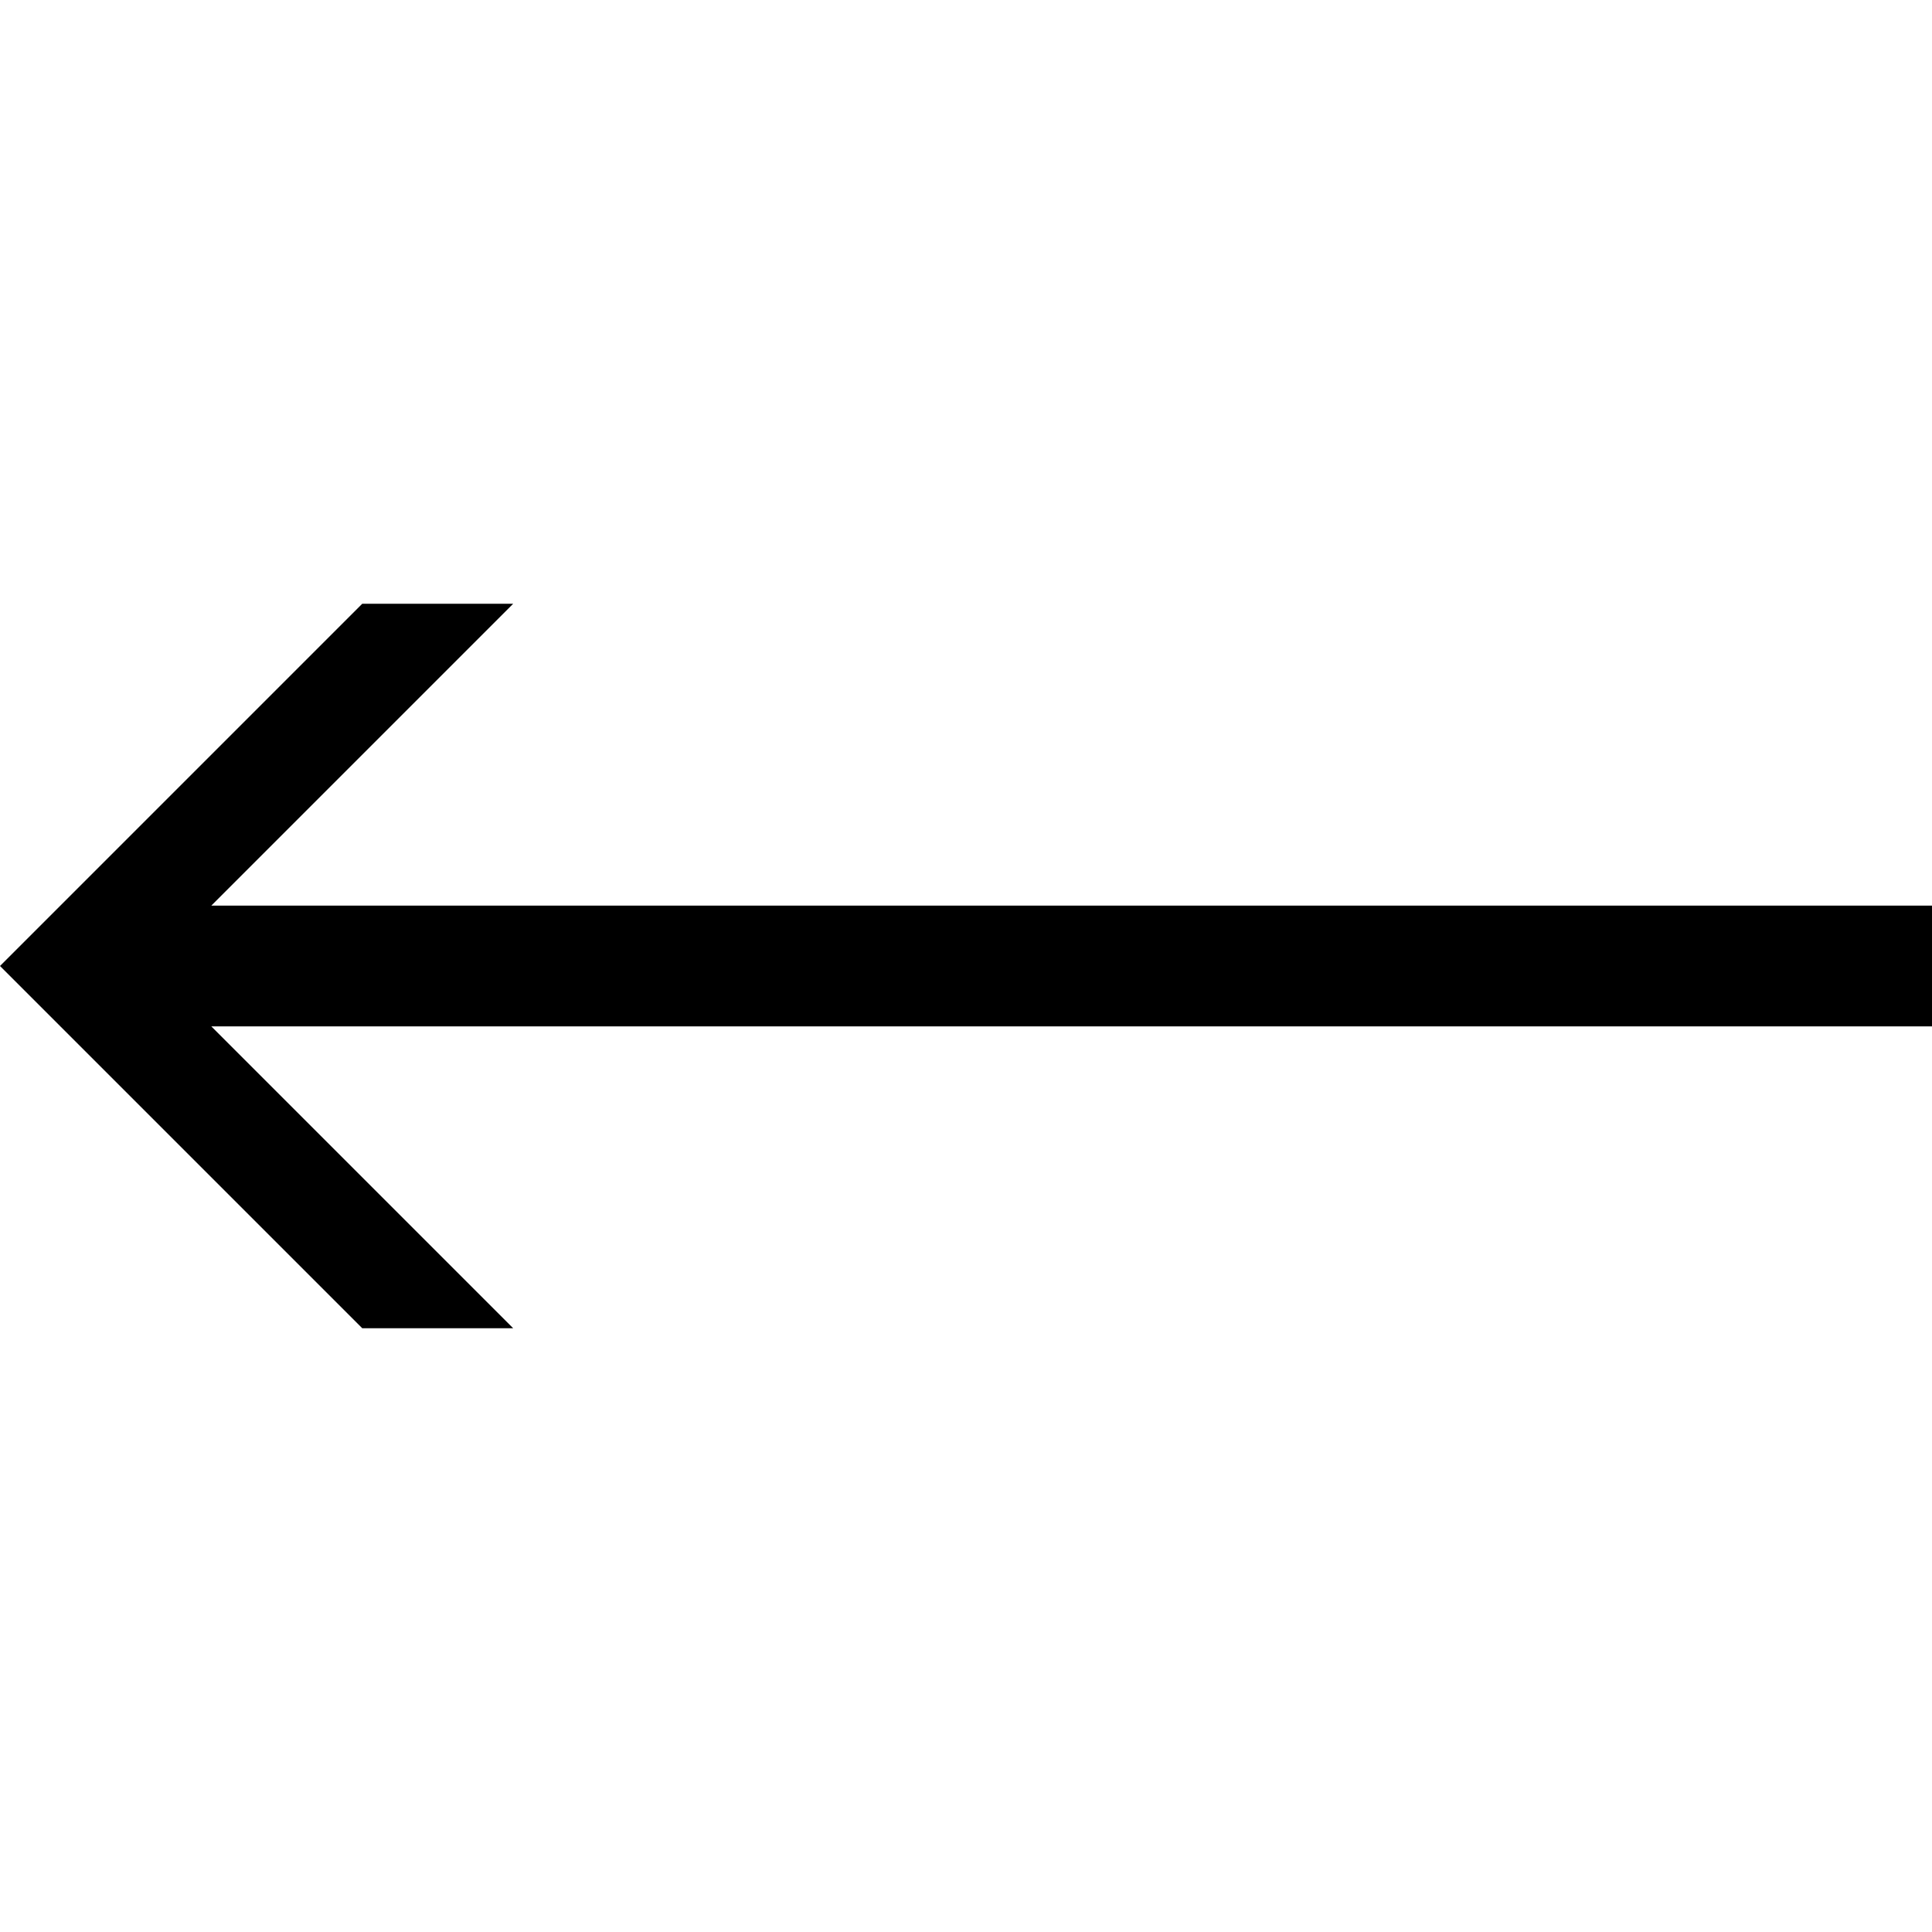 <svg xmlns="http://www.w3.org/2000/svg" version="1.1" data-icon="arrow-left-line" width="128" height="128" data-container-transform="translate(0 39)" viewBox="0 0 128 128">
  <g transform="translate(0 39)">
    <path d="M24 1l-24 24 24 24h10l-20-20h114v-8h-114l20-20h-10z" />
  </g>
</svg>